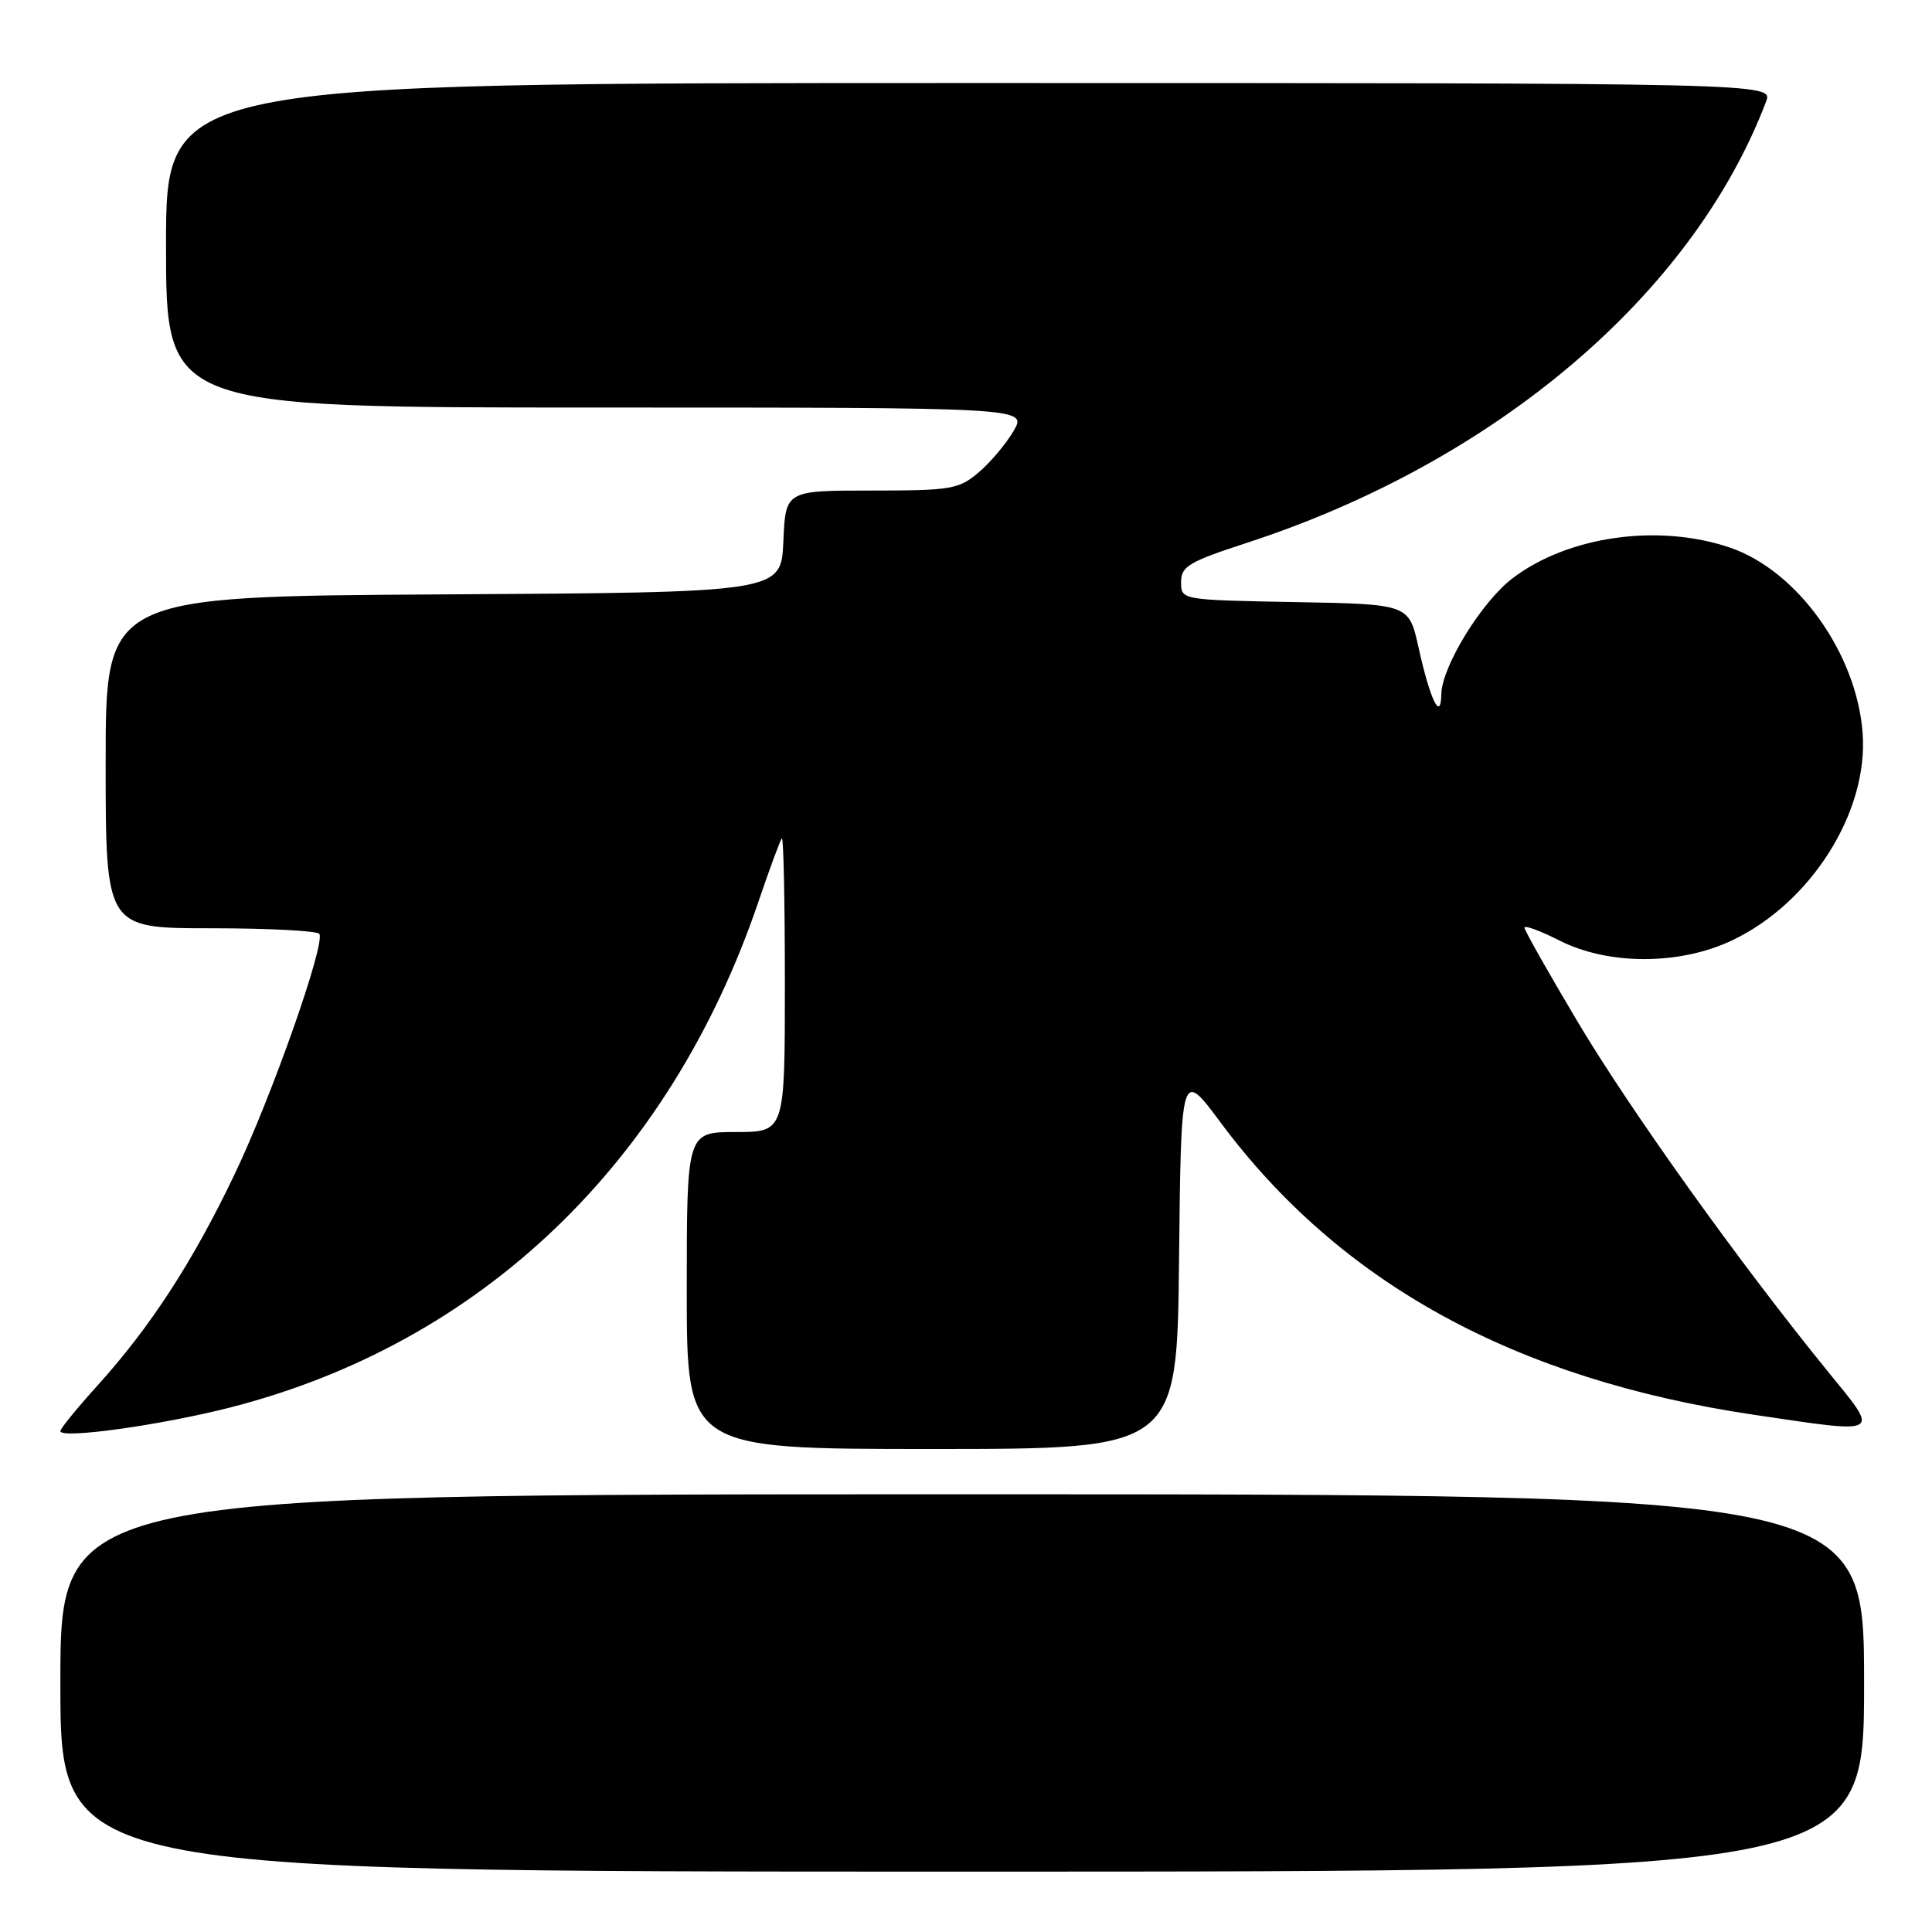 <?xml version="1.0" encoding="UTF-8" standalone="no"?>
<!DOCTYPE svg PUBLIC "-//W3C//DTD SVG 1.1//EN" "http://www.w3.org/Graphics/SVG/1.1/DTD/svg11.dtd" >
<svg xmlns="http://www.w3.org/2000/svg" xmlns:xlink="http://www.w3.org/1999/xlink" version="1.1" viewBox="0 0 256 256">
 <g >
 <path fill="currentColor"
d=" M 247.00 223.00 C 247.00 198.00 247.00 198.00 127.50 198.00 C 8.00 198.00 8.00 198.00 8.00 223.00 C 8.00 248.00 8.00 248.00 127.50 248.00 C 247.00 248.00 247.00 248.00 247.00 223.00 Z  M 156.23 166.85 C 156.50 141.69 156.50 141.69 161.73 148.73 C 177.58 170.05 200.75 182.76 232.32 187.45 C 249.57 190.01 249.15 190.25 242.22 181.75 C 230.56 167.43 216.14 147.28 209.13 135.53 C 205.21 128.95 202.00 123.27 202.00 122.92 C 202.00 122.56 204.10 123.34 206.67 124.64 C 213.13 127.91 222.57 127.90 229.50 124.61 C 239.98 119.64 247.58 107.60 246.81 97.16 C 246.04 86.61 238.18 75.61 229.23 72.56 C 219.74 69.33 207.76 71.03 200.40 76.64 C 196.29 79.78 191.04 88.34 190.98 92.00 C 190.92 95.68 189.50 92.75 187.96 85.78 C 186.69 80.05 186.69 80.05 171.60 79.78 C 156.50 79.50 156.50 79.50 156.50 77.13 C 156.50 75.04 157.52 74.44 165.24 71.92 C 198.21 61.17 224.31 38.99 234.01 13.47 C 234.95 11.00 234.95 11.00 128.48 11.00 C 22.00 11.00 22.00 11.00 22.00 32.50 C 22.00 54.00 22.00 54.00 79.06 54.00 C 136.11 54.00 136.11 54.00 134.31 57.10 C 133.31 58.81 131.23 61.28 129.67 62.60 C 127.05 64.83 126.02 65.00 115.47 65.00 C 104.09 65.00 104.09 65.00 103.80 71.75 C 103.50 78.50 103.50 78.50 58.75 78.76 C 14.00 79.02 14.00 79.02 14.00 101.01 C 14.00 123.00 14.00 123.00 27.94 123.00 C 35.61 123.00 42.08 123.34 42.32 123.75 C 43.11 125.13 35.99 145.35 31.08 155.61 C 25.56 167.18 19.92 175.85 12.88 183.63 C 10.20 186.60 8.00 189.29 8.00 189.63 C 8.00 190.70 21.25 188.86 30.50 186.50 C 63.76 177.99 88.73 154.09 100.49 119.50 C 101.98 115.10 103.39 111.31 103.60 111.08 C 103.82 110.85 104.00 119.52 104.00 130.33 C 104.00 150.00 104.00 150.00 97.50 150.00 C 91.00 150.00 91.00 150.00 91.00 171.00 C 91.00 192.00 91.00 192.00 123.48 192.00 C 155.97 192.00 155.97 192.00 156.23 166.85 Z "/>
</g>
</svg>